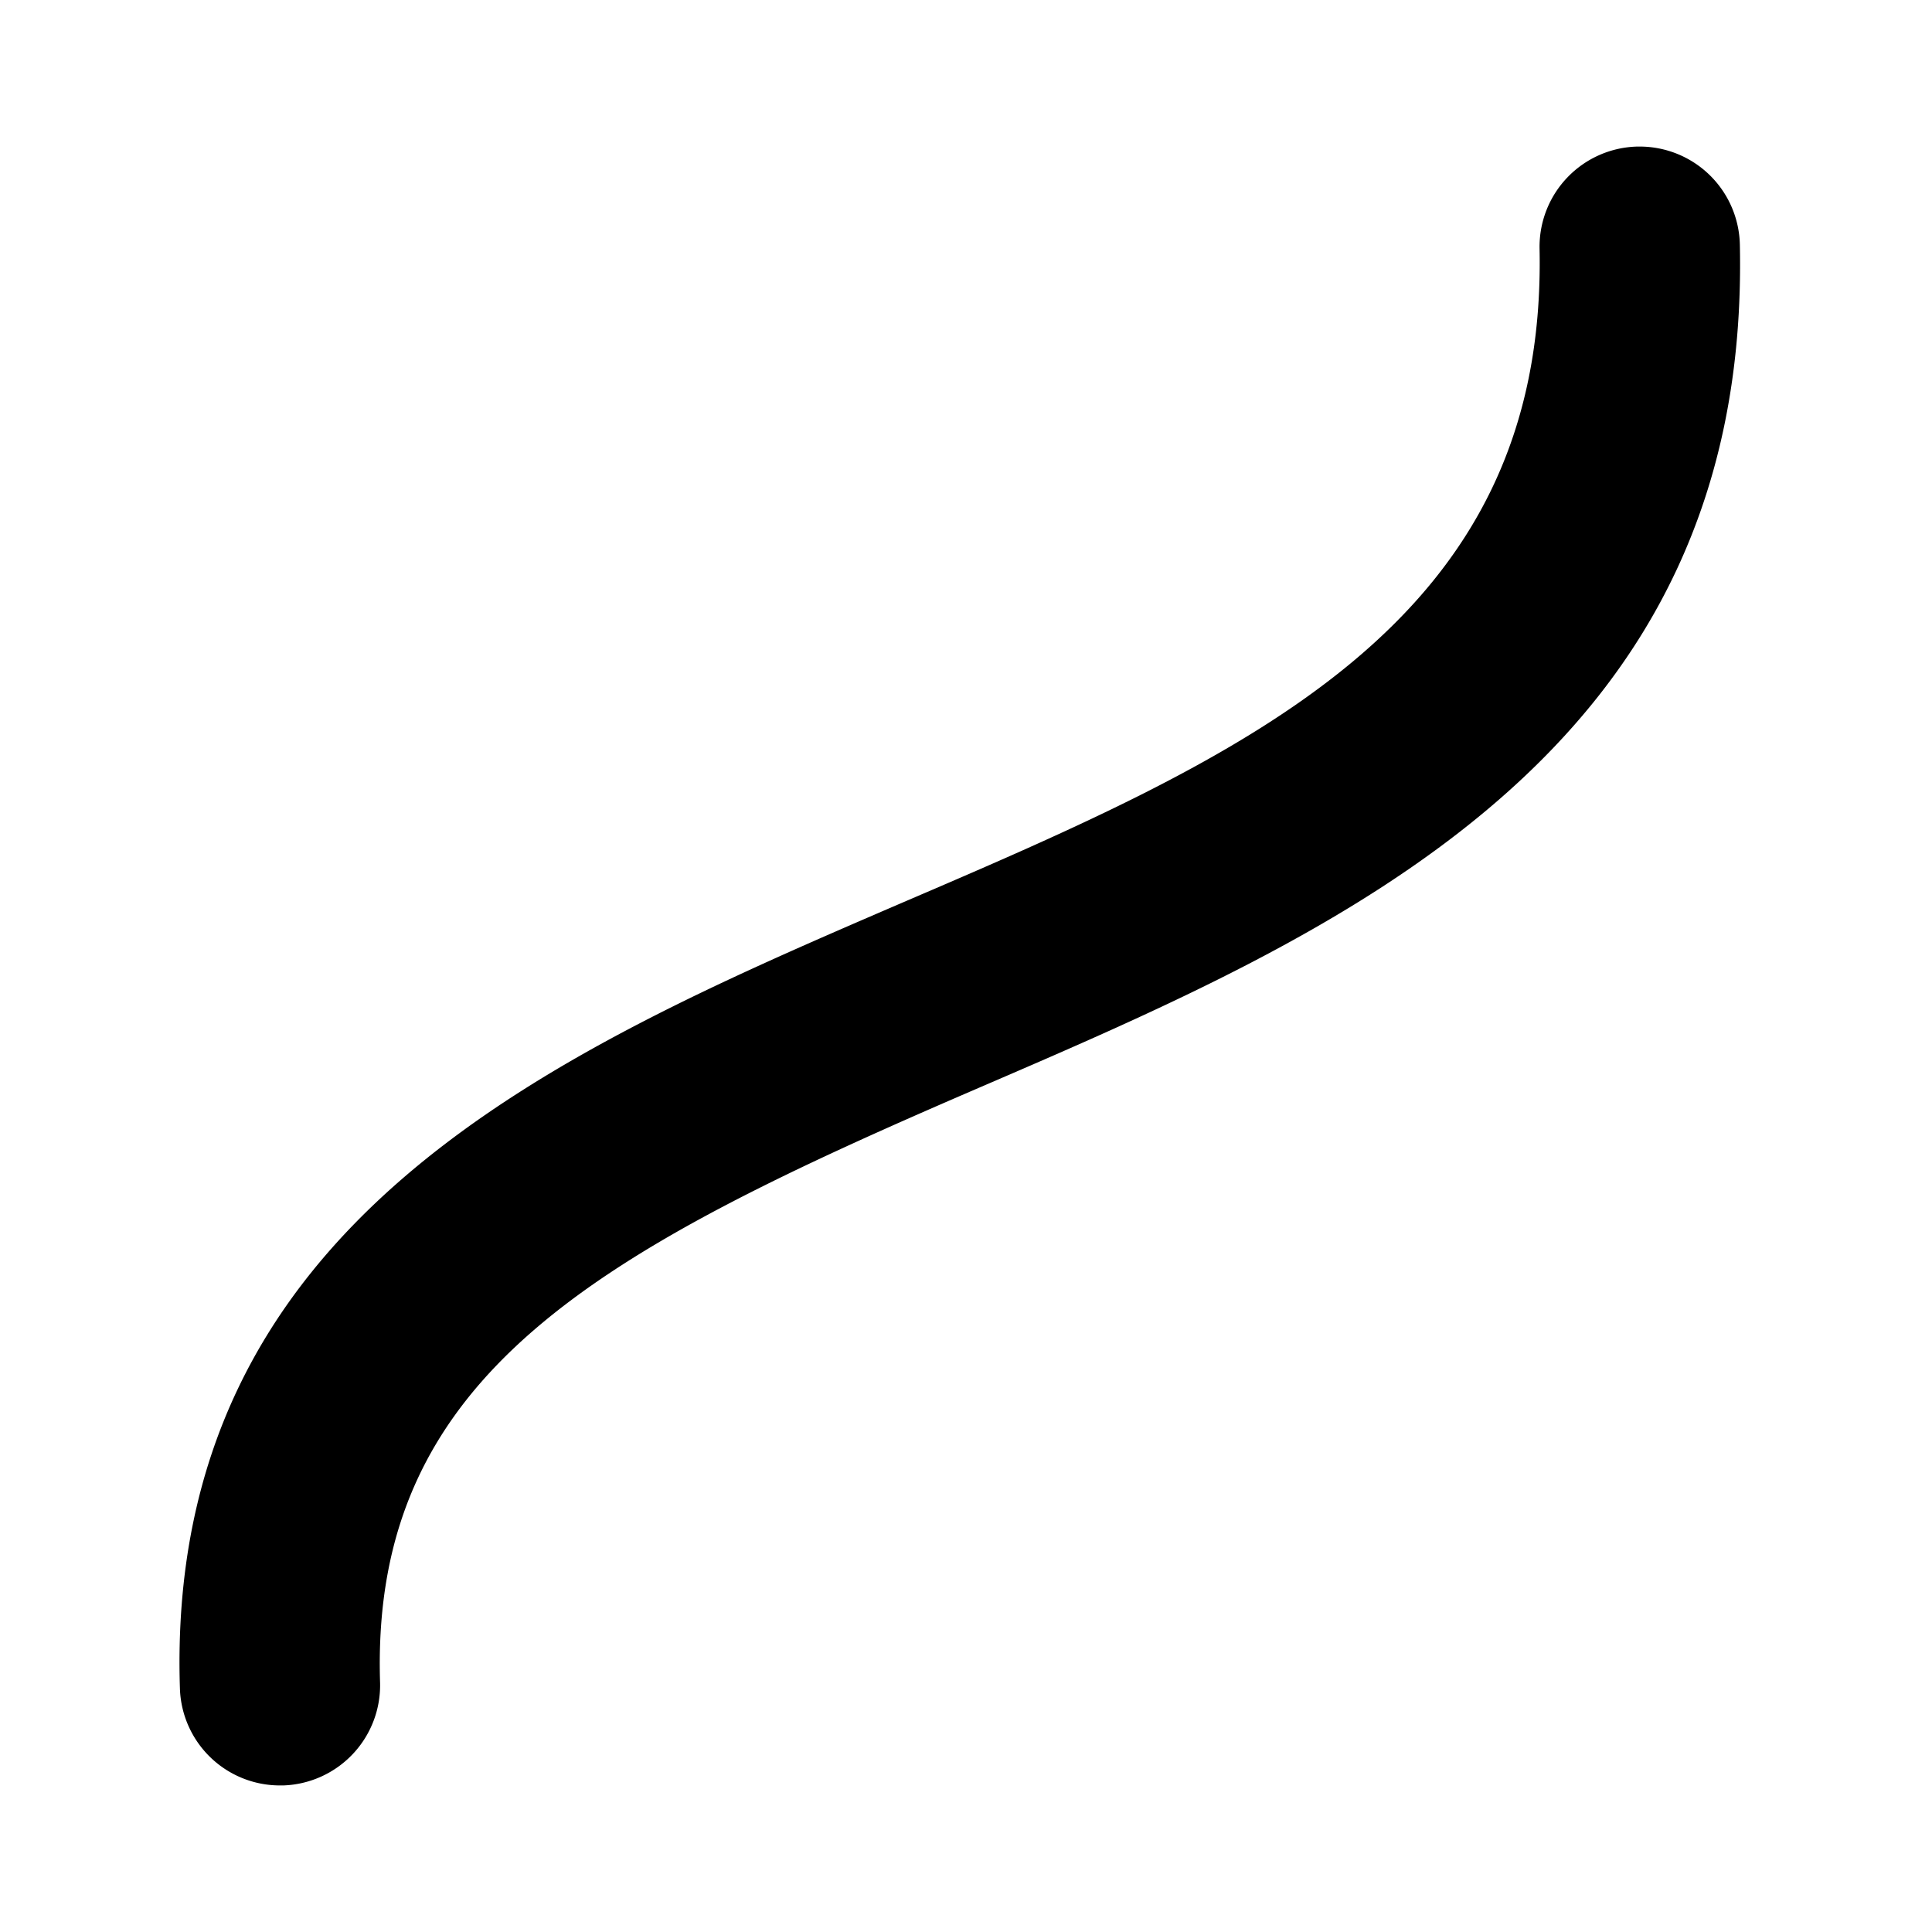 <svg xmlns="http://www.w3.org/2000/svg" viewBox="0 0 128 128"><rect width="128" height="128" fill="none"/><path d="M18.55,118.29a6.63,6.63,0,0,1-6.63-6.43c-1-31,24.9-42.16,47.73-52C82.65,50,102.51,41.4,102,16.48a6.64,6.64,0,0,1,6.5-6.77h.14a6.64,6.64,0,0,1,6.63,6.5C116,50.06,88.83,61.74,64.9,72.05c-25.14,10.83-40.36,18.89-39.72,39.4a6.64,6.64,0,0,1-6.42,6.84Z"/></svg>